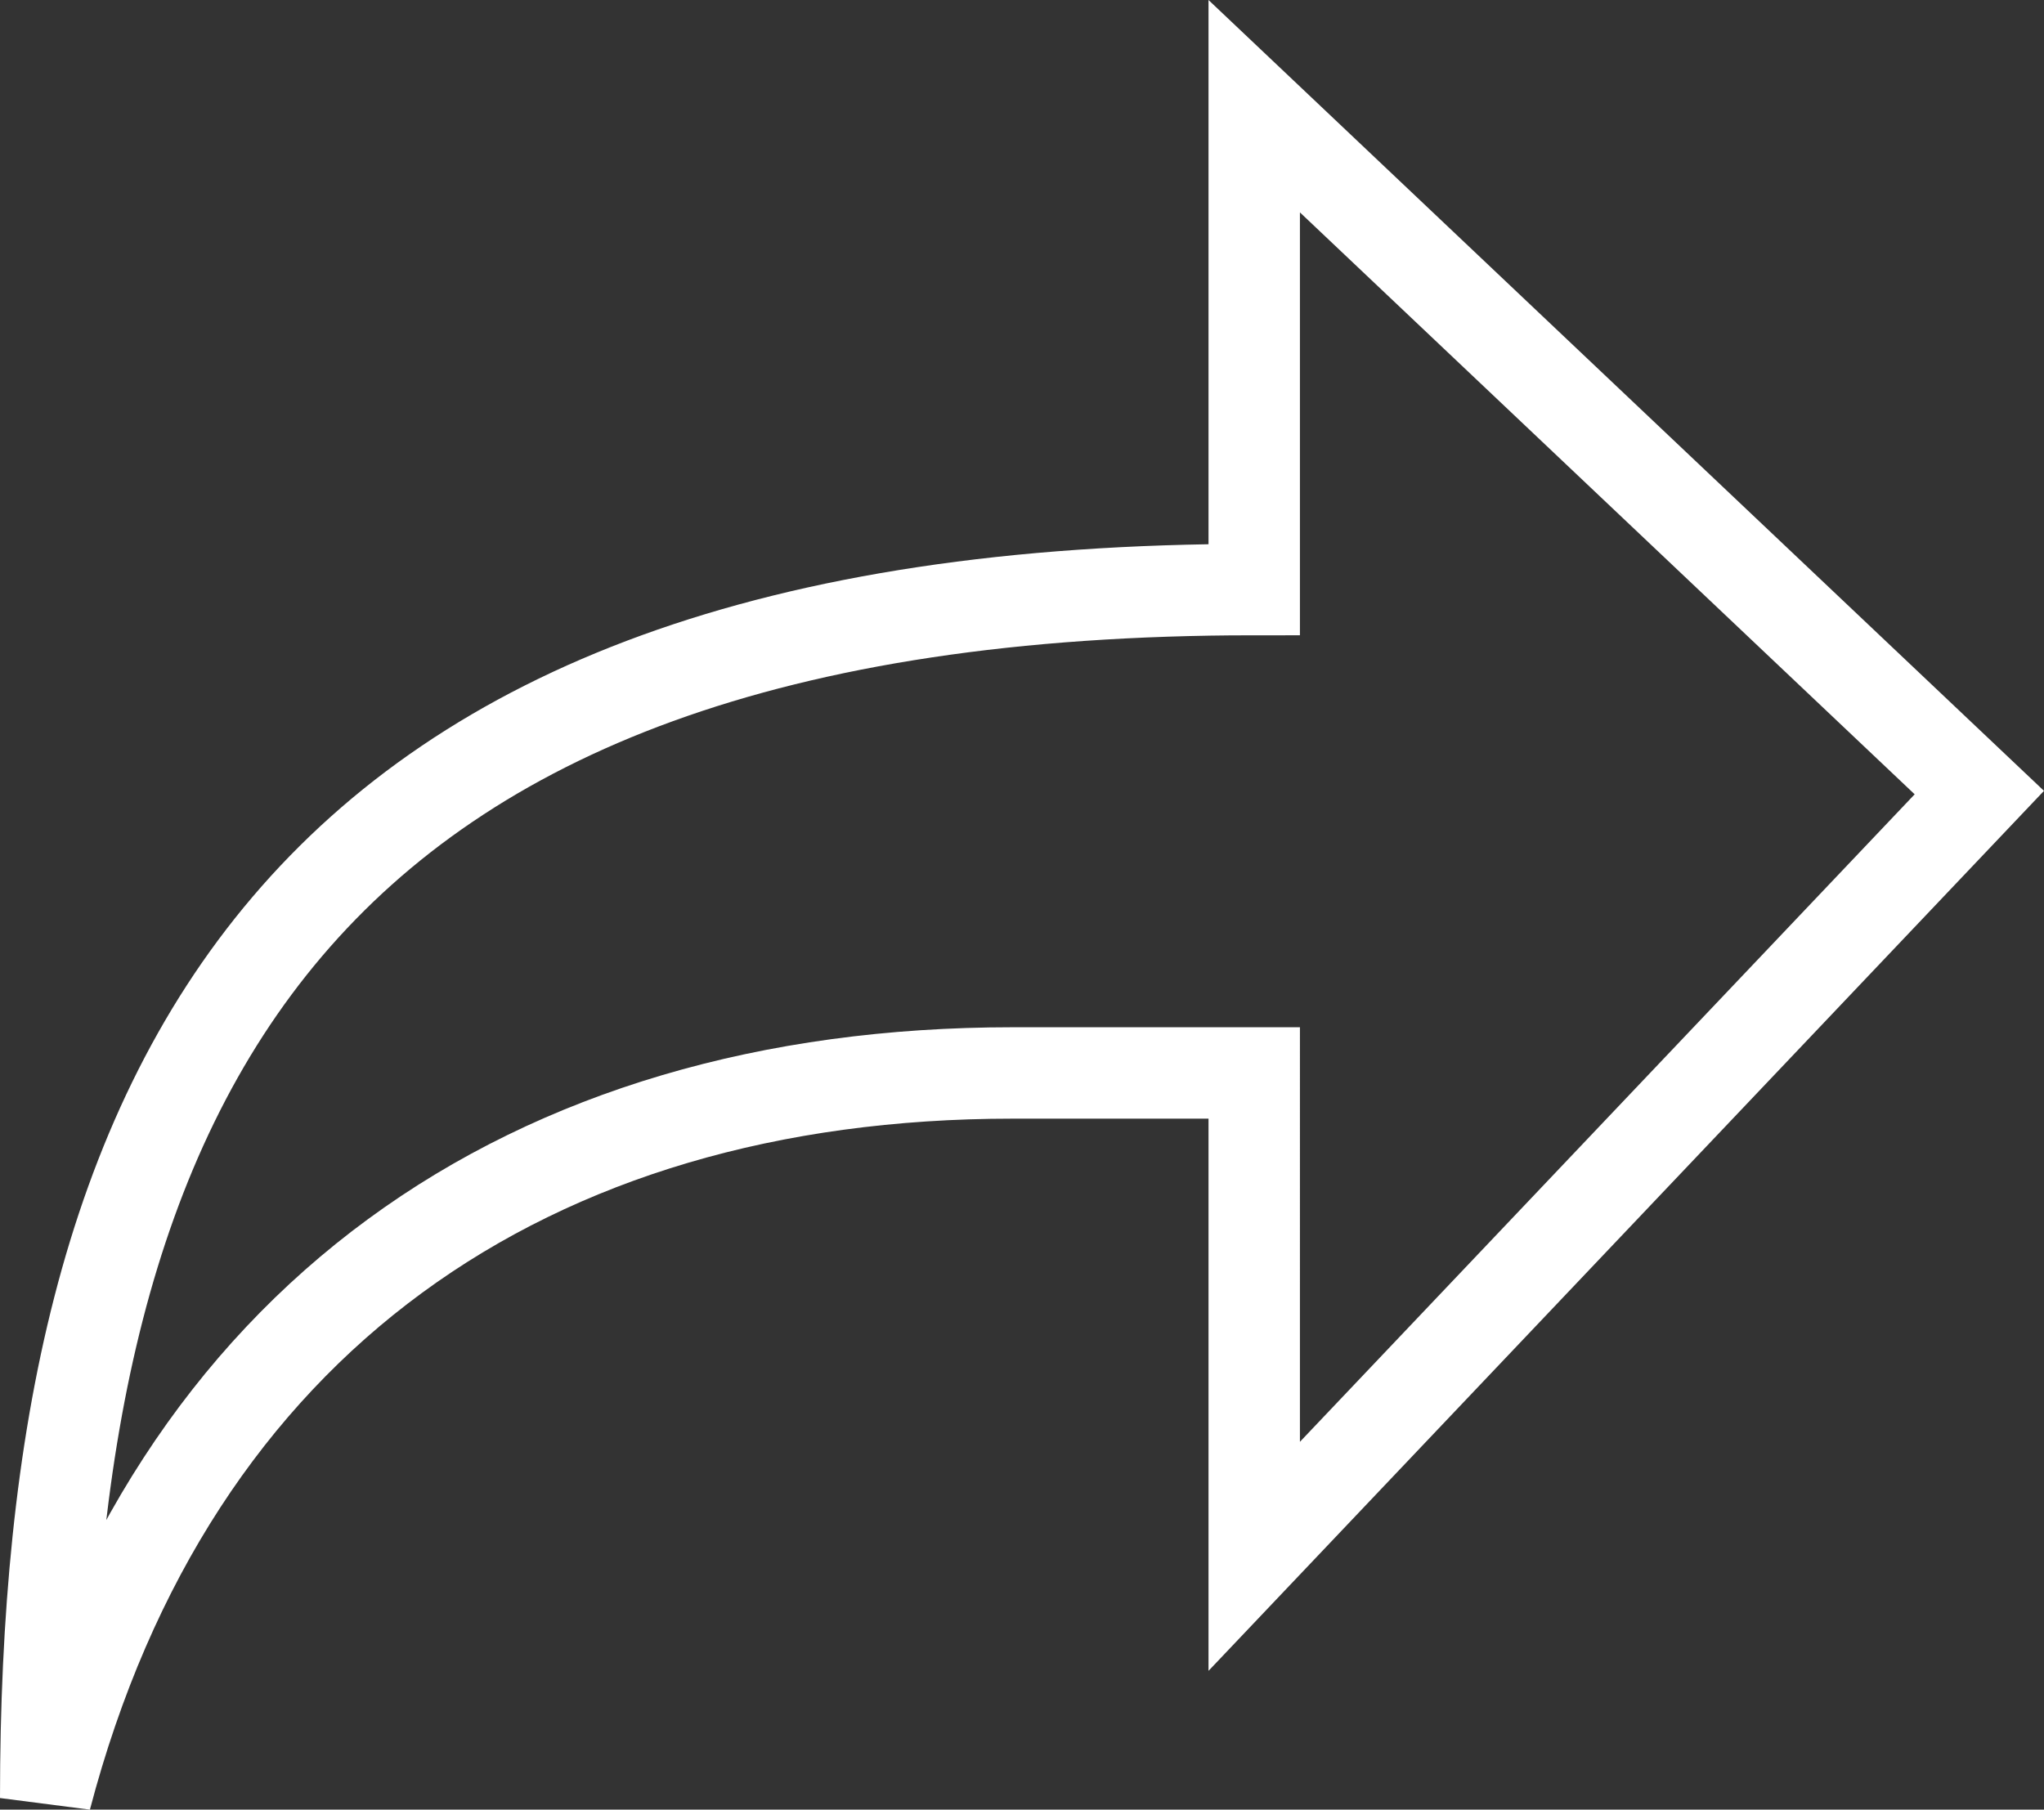 <svg xmlns="http://www.w3.org/2000/svg" width="44.722" height="39.598" viewBox="0 0 44.722 39.598">
  <rect x="0" y="0" width="44.722" height="39.598" fill="#333333" stroke="none"/>
  <path id="share_icon" d="M26.442,0V10.577C5.288,10.577,0,21.418,0,37.02,2.75,26.548,10.577,21.154,21.154,21.154h5.288V31.731L42.307,15.019Z" transform="translate(1 2.324)" fill="none" stroke="#fff" stroke-width="2"/>
</svg>
